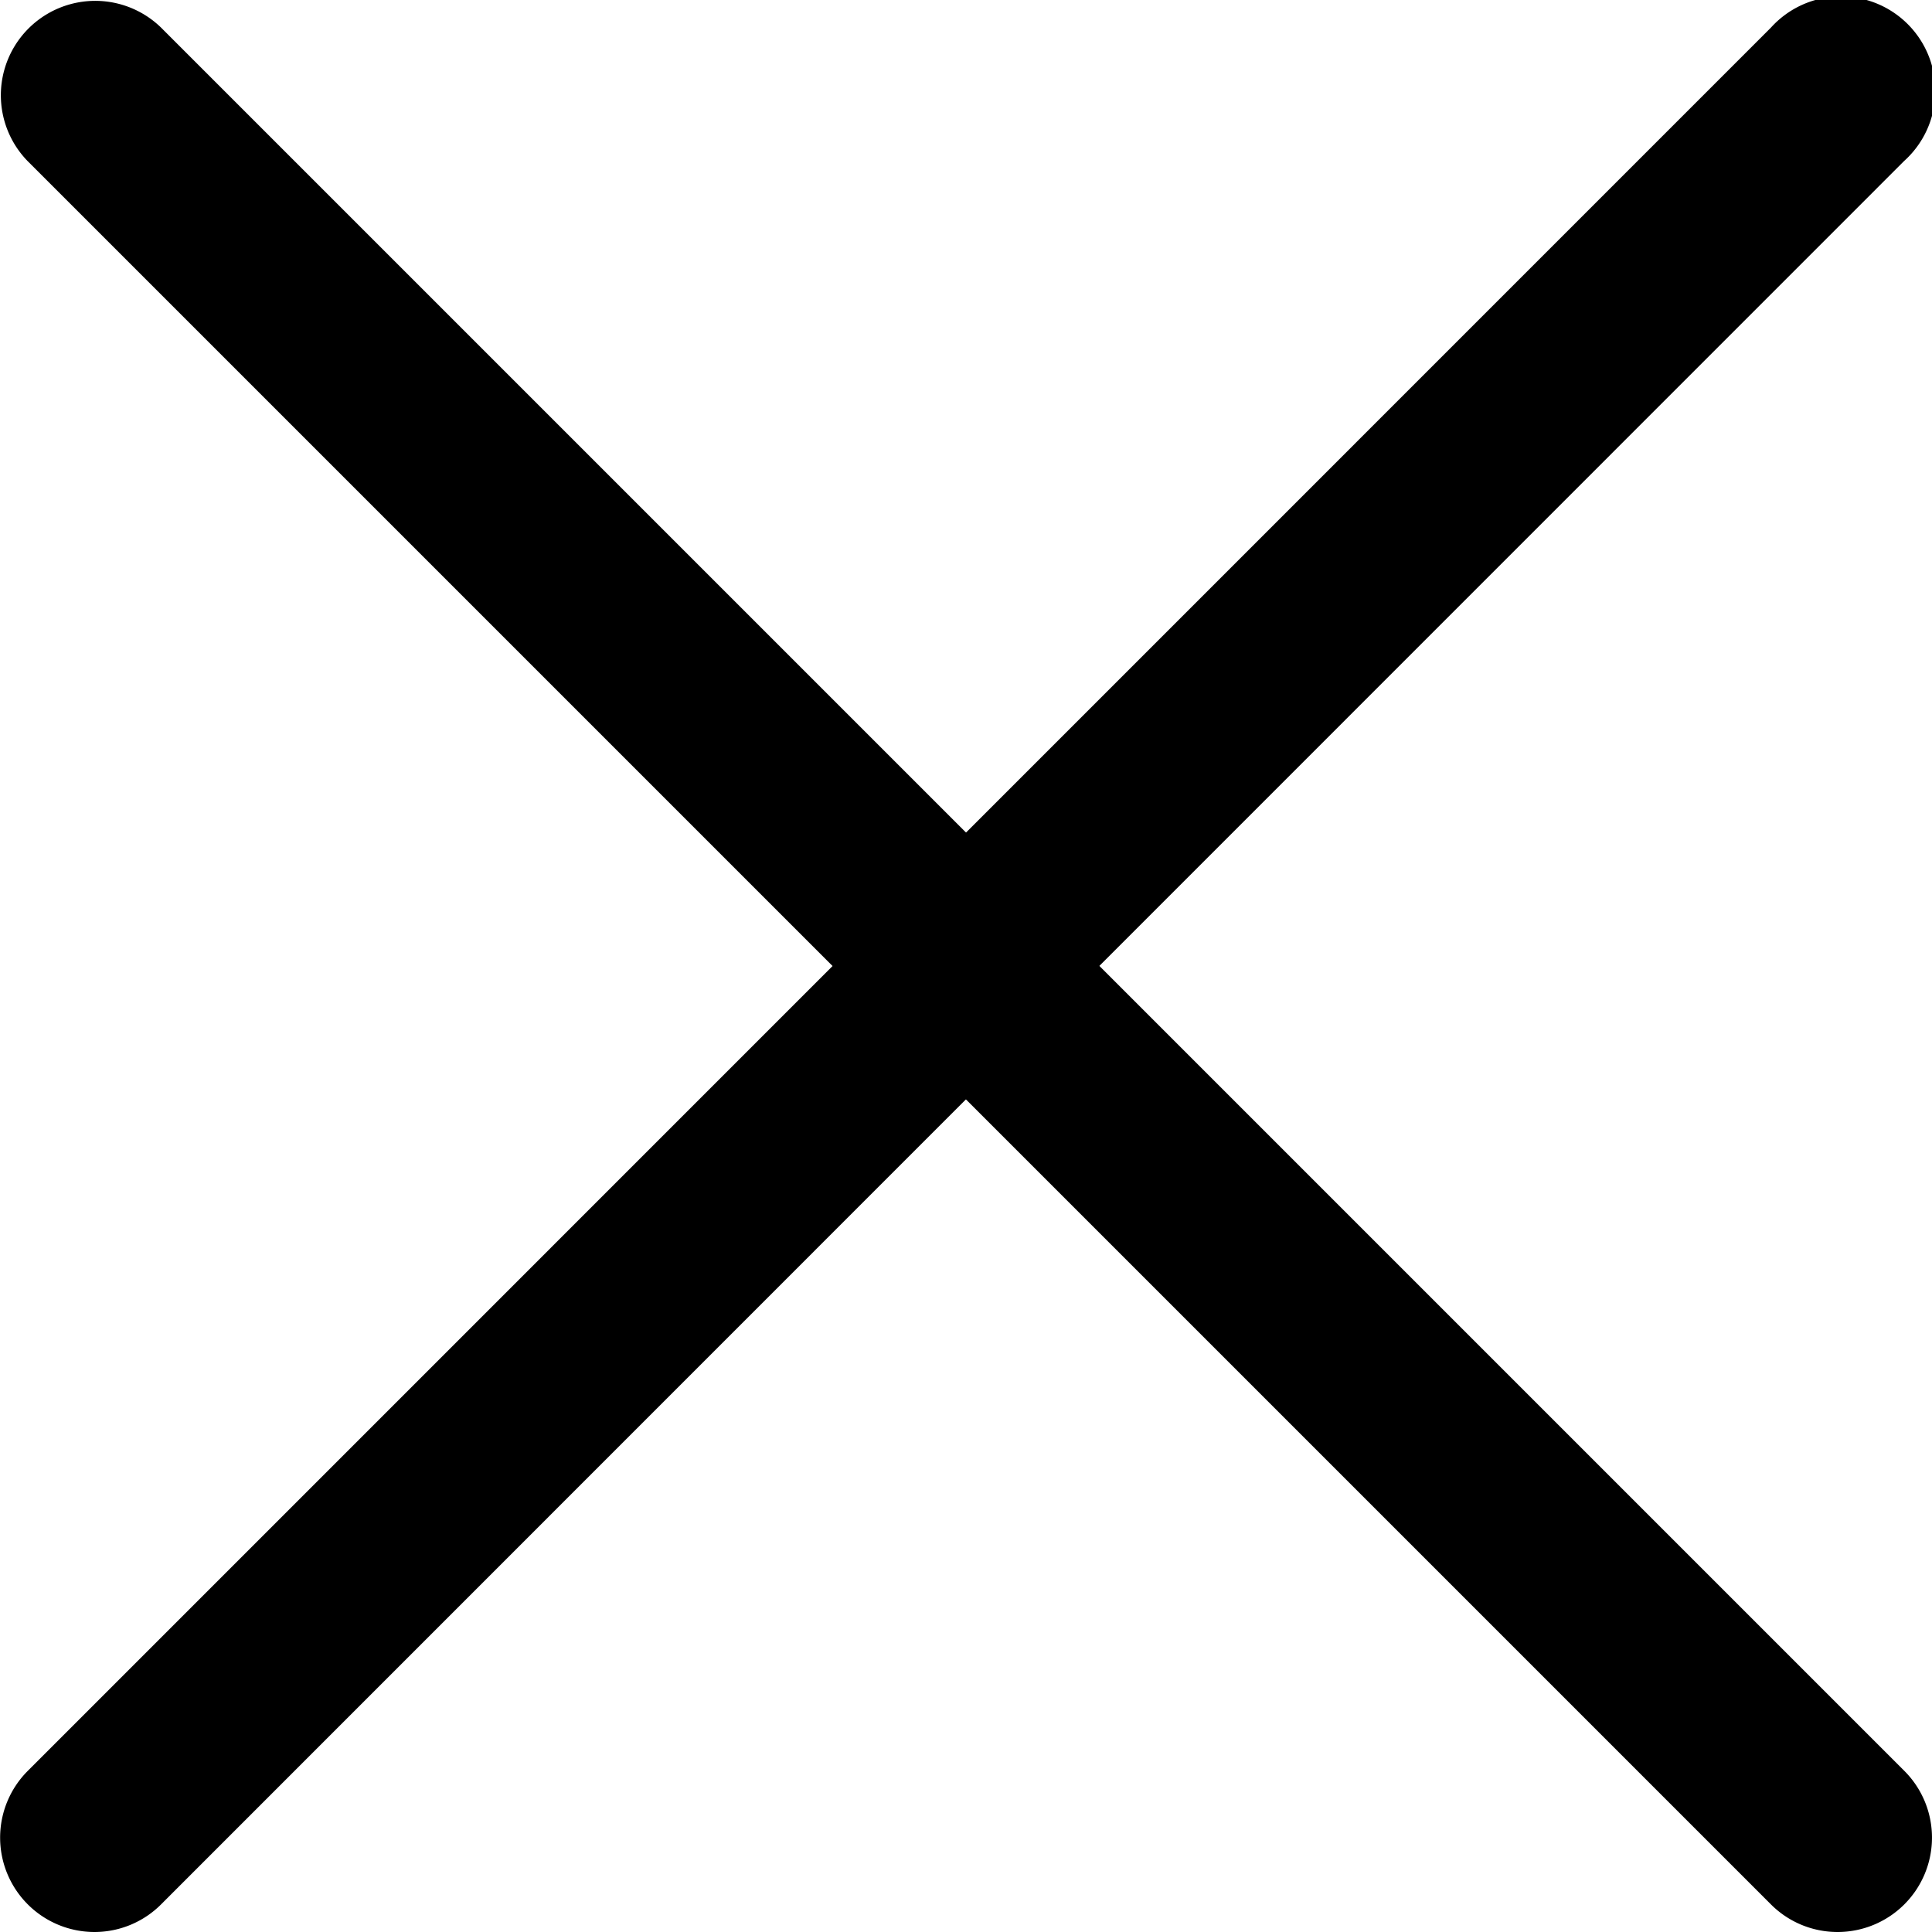 <svg xmlns="http://www.w3.org/2000/svg" width="17.154" height="17.154" viewBox="0 0 17.154 17.154">
  <g id="_02_User" data-name="02 User" transform="translate(0.006 0.003)">
    <path id="パス_1806" data-name="パス 1806" d="M.832,17.151a.838.838,0,0,1-.592-1.43L15.718.242A.838.838,0,1,1,16.9,1.427L1.424,16.906a.835.835,0,0,1-.592.245Z" transform="translate(0 0)"/>
    <path id="パス_1807" data-name="パス 1807" d="M16.313,17.151a.835.835,0,0,1-.592-.245L.242,1.427A.838.838,0,0,1,1.427.242L16.906,15.721a.838.838,0,0,1-.592,1.43Z" transform="translate(-0.003 0)"/>
  </g>
</svg>
